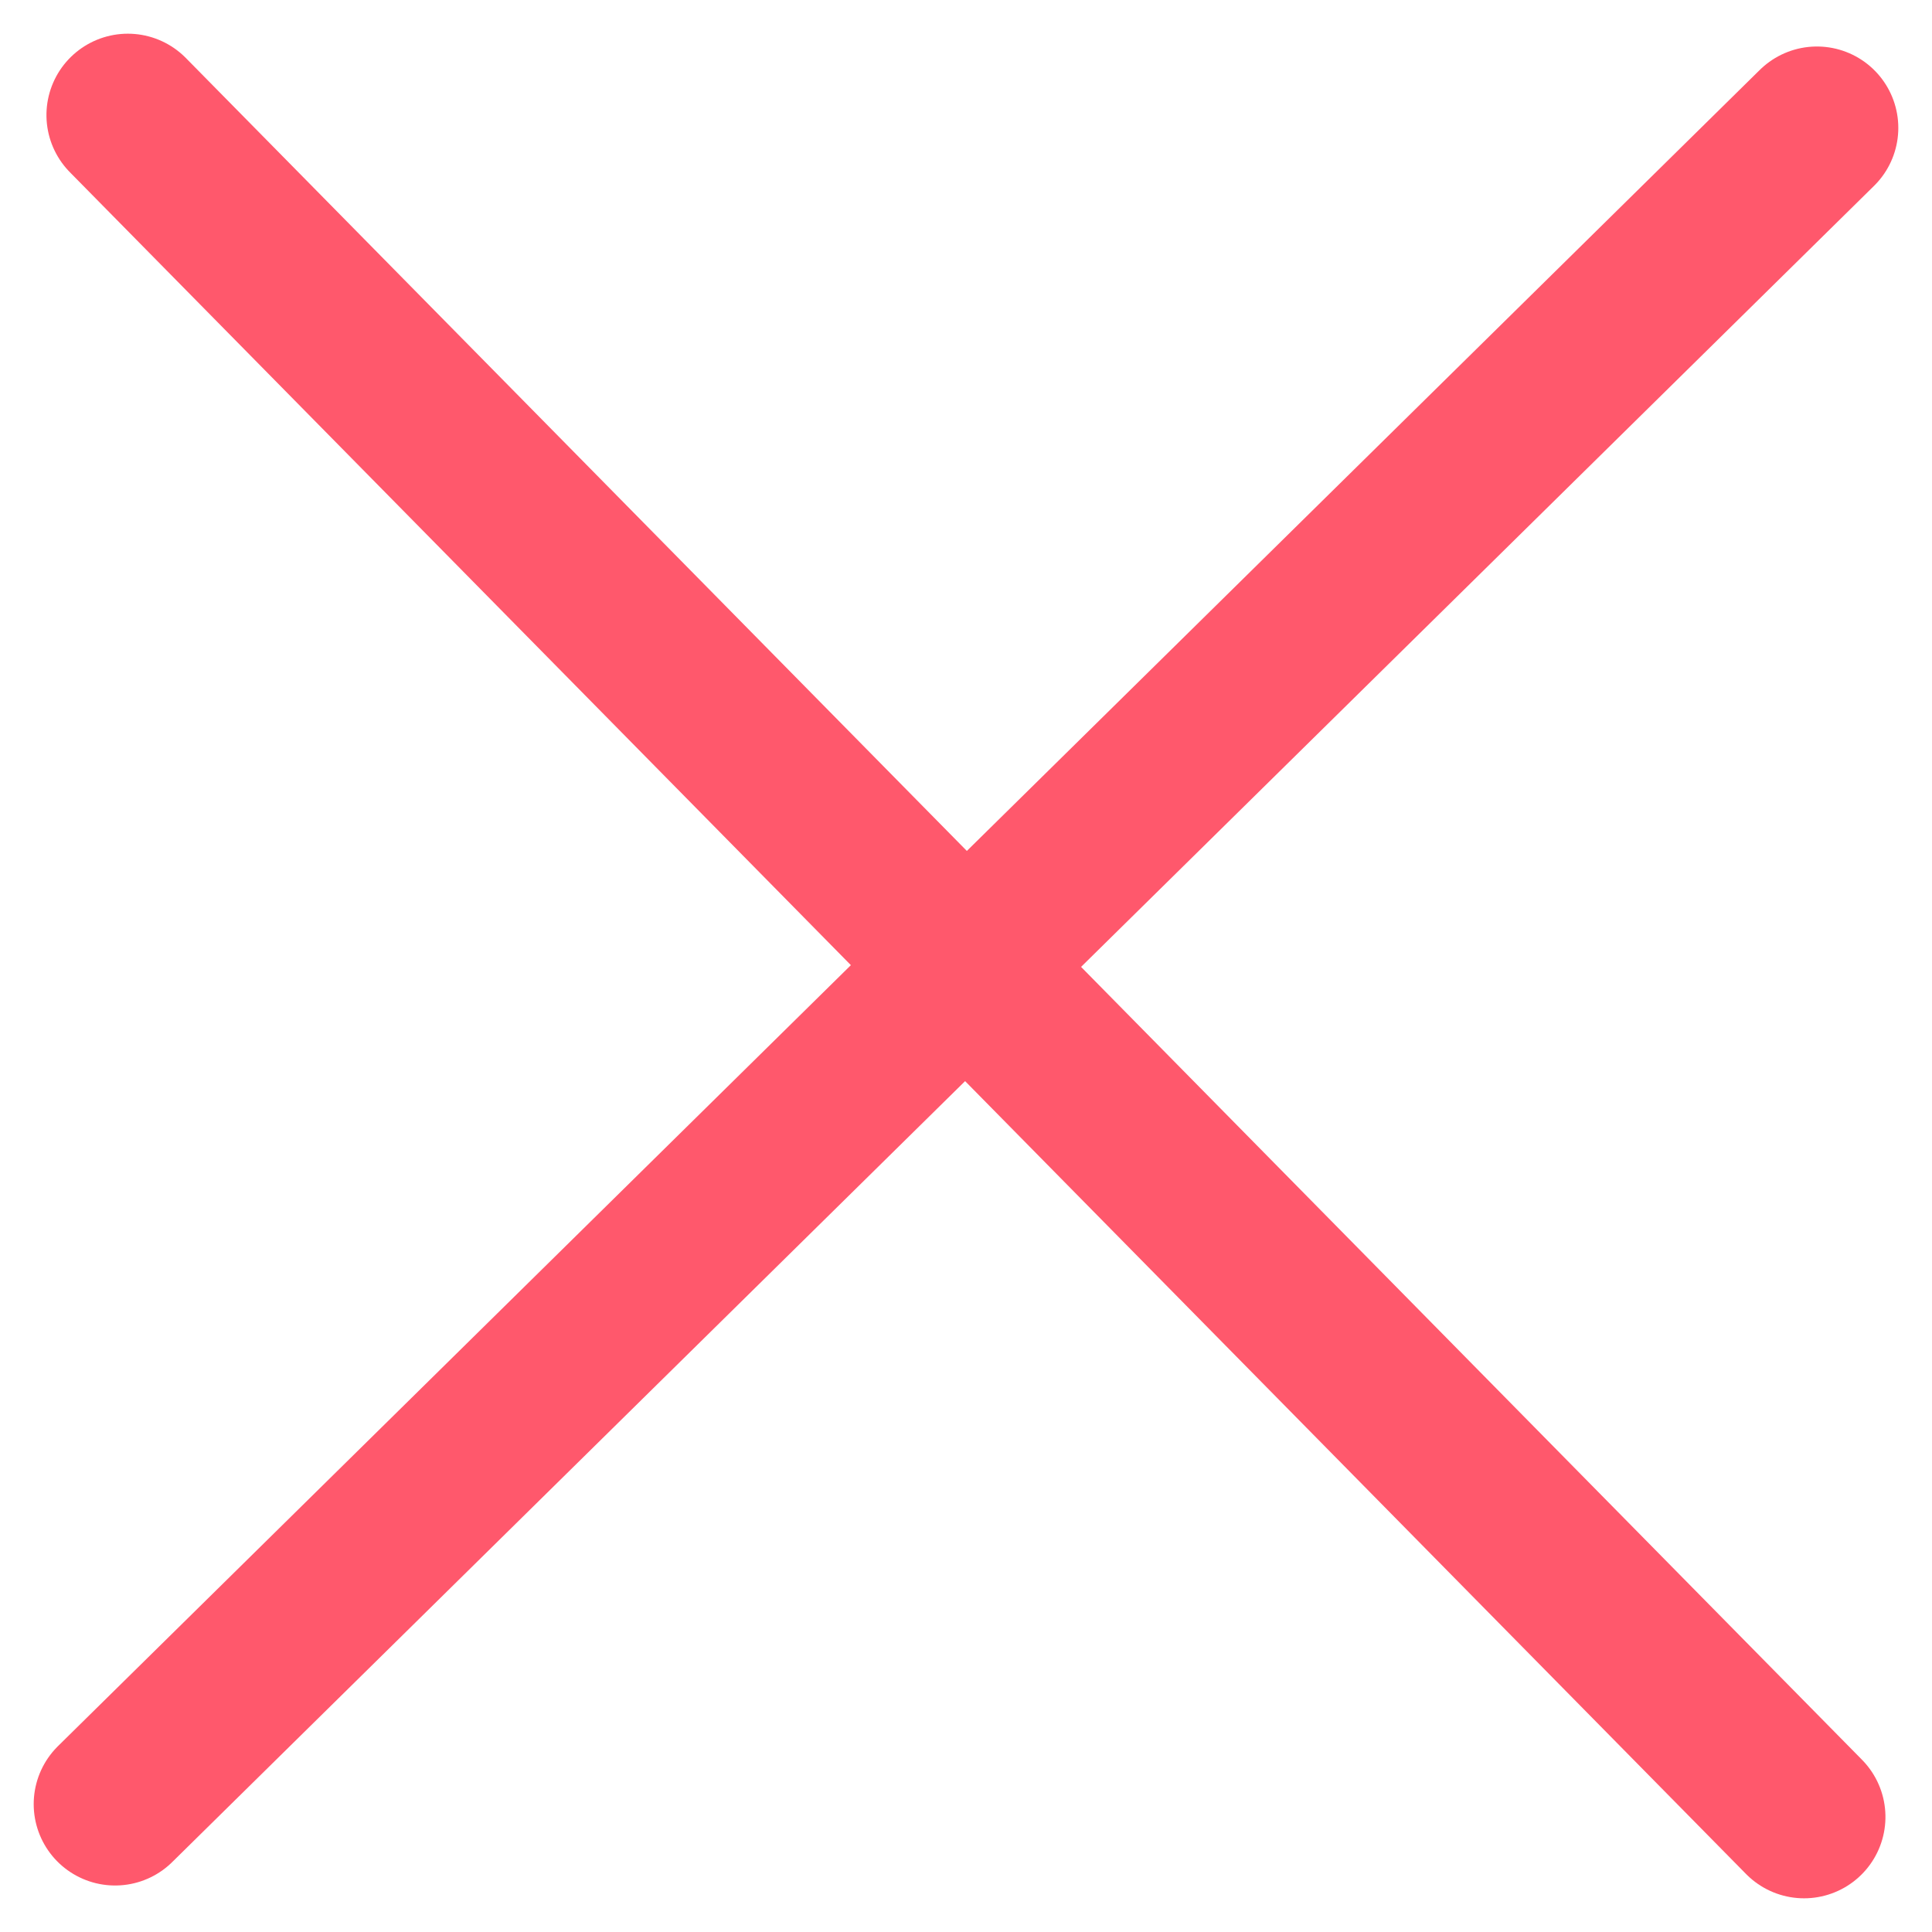 <svg xmlns="http://www.w3.org/2000/svg" width="35.608" height="35.608" viewBox="0 0 35.608 35.608">
    <g id="Group_15760" data-name="Group 15760" transform="translate(-1278.523 -341.73)">
      <path id="_7124146_badge_check_icon" data-name="7124146_badge_check_icon" d="M24.683,40.894,56.049,10" transform="translate(1255.961 334.087)" fill="none" stroke="#ff586c" stroke-linecap="round" stroke-width="3"/>
      <path id="_7124146_badge_check_icon-2" data-name="7124146_badge_check_icon" d="M24.683,40.894,56.049,10" transform="translate(1321.773 319.168) rotate(90)" fill="none" stroke="#ff586c" stroke-linecap="round" stroke-width="3"/>
    </g>
  </svg>